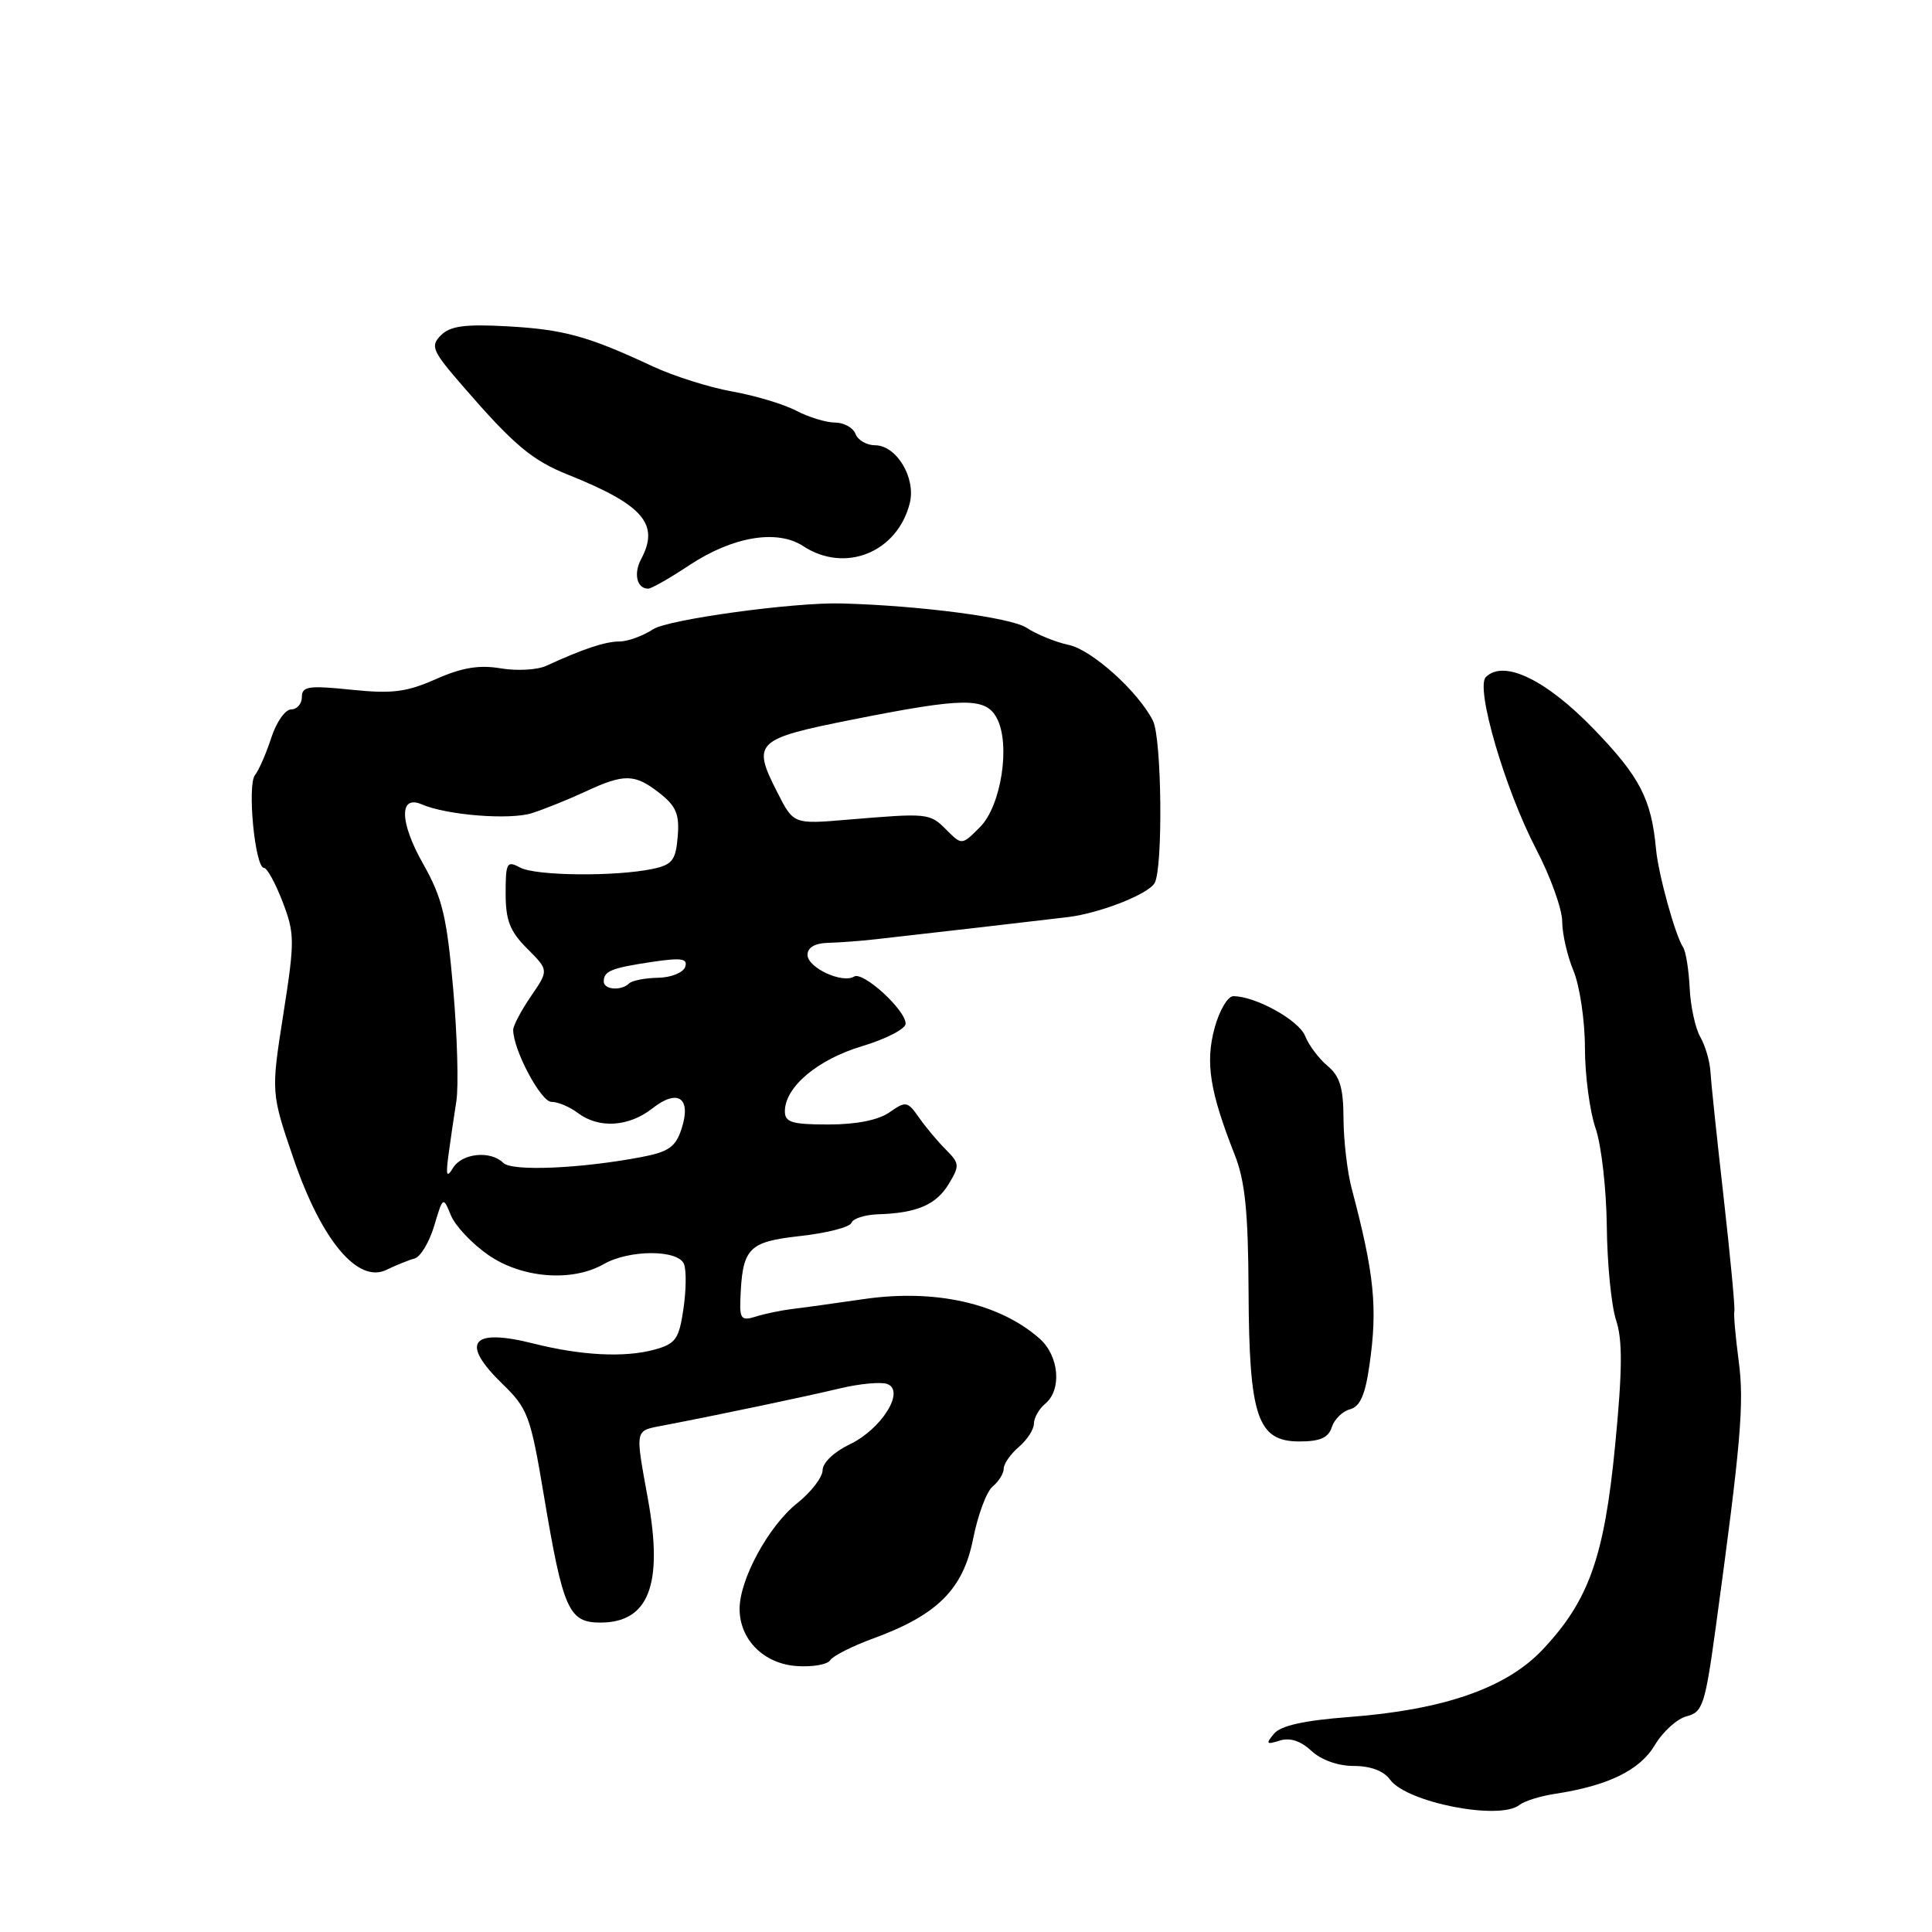 <?xml version="1.0" encoding="UTF-8" standalone="no"?>
<!DOCTYPE svg PUBLIC "-//W3C//DTD SVG 1.1//EN" "http://www.w3.org/Graphics/SVG/1.1/DTD/svg11.dtd" >
<svg xmlns="http://www.w3.org/2000/svg" xmlns:xlink="http://www.w3.org/1999/xlink" version="1.1" viewBox="0 0 256 256">
 <g >
 <path fill="currentColor"
d=" M 201.34 239.16 C 201.98 238.65 204.07 238.00 206.00 237.70 C 213.06 236.63 217.29 234.57 219.27 231.24 C 220.33 229.45 222.24 227.73 223.51 227.41 C 225.61 226.88 225.94 225.88 227.34 215.67 C 230.68 191.21 231.14 185.95 230.38 180.29 C 229.96 177.11 229.70 174.16 229.81 173.74 C 229.92 173.32 229.28 166.57 228.40 158.74 C 227.51 150.91 226.72 143.38 226.64 142.00 C 226.56 140.62 225.96 138.56 225.30 137.41 C 224.64 136.26 224.00 133.33 223.89 130.91 C 223.77 128.48 223.38 126.05 223.01 125.50 C 221.97 123.93 219.73 115.80 219.43 112.50 C 218.82 105.87 217.28 102.91 211.18 96.60 C 204.85 90.05 199.25 87.35 196.88 89.72 C 195.48 91.12 199.41 104.58 203.55 112.52 C 205.45 116.16 207.00 120.48 207.00 122.10 C 207.00 123.73 207.68 126.68 208.50 128.65 C 209.32 130.63 210.01 135.23 210.01 138.87 C 210.02 142.52 210.66 147.30 211.42 149.50 C 212.19 151.70 212.85 157.54 212.91 162.49 C 212.96 167.43 213.51 173.03 214.14 174.93 C 215.01 177.56 214.98 181.55 214.02 191.45 C 212.58 206.34 210.53 212.10 204.38 218.61 C 199.58 223.68 191.30 226.56 178.80 227.51 C 172.78 227.97 169.71 228.65 168.81 229.73 C 167.69 231.07 167.80 231.20 169.56 230.64 C 170.92 230.21 172.34 230.67 173.76 231.99 C 175.06 233.21 177.30 234.00 179.40 234.00 C 181.61 234.00 183.36 234.66 184.19 235.81 C 186.39 238.85 198.73 241.26 201.34 239.16 Z  M 110.00 219.99 C 110.36 219.42 112.93 218.12 115.72 217.10 C 124.20 214.00 127.62 210.58 128.94 203.92 C 129.56 200.77 130.72 197.64 131.53 196.97 C 132.34 196.30 133.00 195.24 133.00 194.60 C 133.00 193.96 133.90 192.67 135.00 191.73 C 136.10 190.79 137.00 189.40 137.00 188.63 C 137.00 187.87 137.68 186.68 138.50 186.00 C 140.73 184.15 140.34 179.65 137.75 177.37 C 132.44 172.68 123.92 170.77 114.50 172.13 C 110.65 172.69 106.32 173.29 104.88 173.46 C 103.44 173.64 101.30 174.09 100.13 174.46 C 98.29 175.04 98.01 174.75 98.10 172.32 C 98.35 165.35 99.08 164.56 106.03 163.78 C 109.58 163.39 112.63 162.60 112.82 162.03 C 113.01 161.47 114.59 160.96 116.33 160.90 C 121.50 160.74 124.03 159.65 125.71 156.89 C 127.18 154.47 127.15 154.15 125.33 152.33 C 124.26 151.26 122.65 149.34 121.77 148.08 C 120.25 145.91 120.03 145.87 117.86 147.39 C 116.38 148.42 113.47 149.00 109.78 149.00 C 104.94 149.00 104.00 148.72 104.00 147.25 C 104.01 144.03 108.34 140.38 114.25 138.62 C 117.41 137.67 120.00 136.33 120.00 135.64 C 120.00 133.82 114.35 128.67 113.17 129.40 C 111.60 130.36 107.00 128.22 107.00 126.52 C 107.00 125.55 107.98 124.97 109.75 124.93 C 111.26 124.89 114.08 124.68 116.00 124.46 C 122.48 123.74 138.47 121.89 141.50 121.52 C 145.71 121.01 152.06 118.53 152.98 117.03 C 154.12 115.18 153.95 97.84 152.77 95.50 C 150.82 91.63 144.65 86.08 141.59 85.45 C 139.89 85.09 137.38 84.07 136.00 83.17 C 133.94 81.82 121.91 80.24 111.50 79.96 C 105.16 79.79 88.55 82.07 86.54 83.38 C 85.18 84.27 83.18 85.00 82.08 85.00 C 80.21 85.00 77.25 85.98 72.37 88.23 C 71.19 88.77 68.48 88.92 66.35 88.56 C 63.50 88.08 61.23 88.45 57.77 89.98 C 53.87 91.71 51.96 91.95 46.53 91.39 C 40.88 90.81 40.00 90.94 40.00 92.36 C 40.00 93.26 39.36 94.00 38.58 94.00 C 37.80 94.00 36.61 95.69 35.95 97.75 C 35.28 99.81 34.31 102.04 33.79 102.70 C 32.73 104.04 33.79 115.00 34.98 115.00 C 35.39 115.00 36.50 117.03 37.45 119.50 C 39.06 123.72 39.07 124.66 37.54 134.40 C 35.91 144.80 35.91 144.80 38.92 153.60 C 42.61 164.37 47.42 170.11 51.21 168.26 C 52.47 167.65 54.14 166.97 54.93 166.76 C 55.71 166.55 56.88 164.61 57.53 162.44 C 58.70 158.53 58.71 158.52 59.75 161.04 C 60.32 162.44 62.55 164.80 64.70 166.29 C 69.15 169.38 75.80 169.90 80.00 167.50 C 83.40 165.56 89.89 165.56 90.64 167.51 C 90.96 168.34 90.92 171.04 90.55 173.50 C 89.96 177.46 89.52 178.07 86.69 178.84 C 82.76 179.91 77.03 179.62 70.71 178.03 C 62.41 175.94 60.91 177.88 66.59 183.39 C 69.94 186.64 70.30 187.60 72.07 198.18 C 74.61 213.31 75.36 215.00 79.55 215.00 C 85.96 215.00 87.90 209.99 85.87 198.72 C 84.14 189.12 84.03 189.63 88.00 188.86 C 95.60 187.40 106.74 185.06 111.29 183.97 C 113.93 183.34 116.76 183.08 117.58 183.39 C 119.98 184.31 116.79 189.40 112.54 191.41 C 110.53 192.37 109.00 193.83 109.00 194.80 C 109.00 195.73 107.48 197.72 105.61 199.20 C 101.84 202.21 98.00 209.27 98.00 213.18 C 98.00 217.25 101.20 220.46 105.56 220.76 C 107.65 220.91 109.65 220.56 110.00 219.99 Z  M 176.47 189.11 C 176.80 188.07 177.88 187.00 178.88 186.74 C 180.21 186.39 180.90 184.84 181.46 180.88 C 182.56 173.26 182.11 168.84 179.11 157.50 C 178.52 155.30 178.04 151.13 178.02 148.24 C 178.01 144.14 177.54 142.60 175.91 141.24 C 174.76 140.28 173.42 138.50 172.94 137.28 C 172.12 135.19 166.37 132.00 163.42 132.00 C 162.68 132.00 161.56 133.91 160.93 136.25 C 159.70 140.81 160.31 144.65 163.60 153.00 C 164.98 156.49 165.39 160.54 165.44 171.00 C 165.51 187.76 166.61 191.00 172.18 191.00 C 174.92 191.00 176.02 190.51 176.47 189.11 Z  M 91.33 74.90 C 97.10 71.08 102.98 70.10 106.44 72.37 C 111.98 76.00 118.91 73.20 120.55 66.67 C 121.39 63.33 118.79 59.00 115.95 59.00 C 114.84 59.00 113.68 58.33 113.36 57.50 C 113.05 56.67 111.82 56.00 110.64 55.99 C 109.46 55.99 107.15 55.28 105.50 54.42 C 103.85 53.55 100.03 52.41 97.00 51.87 C 93.97 51.33 89.25 49.83 86.50 48.55 C 77.92 44.54 74.73 43.66 67.26 43.24 C 61.60 42.93 59.67 43.19 58.43 44.42 C 56.99 45.87 57.25 46.47 61.40 51.25 C 68.08 58.96 70.50 60.99 75.24 62.89 C 85.23 66.89 87.44 69.44 84.95 74.09 C 83.92 76.02 84.39 78.00 85.89 78.00 C 86.31 78.00 88.76 76.61 91.33 74.90 Z  M 59.43 153.00 C 59.69 151.07 60.16 147.88 60.47 145.90 C 60.78 143.92 60.59 137.23 60.05 131.03 C 59.20 121.41 58.62 118.98 56.04 114.42 C 52.94 108.93 52.87 105.28 55.88 106.58 C 59.19 108.02 67.60 108.68 70.50 107.74 C 72.15 107.21 75.33 105.93 77.57 104.89 C 82.74 102.48 84.12 102.52 87.42 105.11 C 89.60 106.83 90.05 107.91 89.80 110.86 C 89.54 113.99 89.08 114.58 86.50 115.13 C 81.57 116.17 71.01 116.07 68.93 114.96 C 67.16 114.01 67.00 114.29 67.00 118.39 C 67.00 121.96 67.57 123.41 69.86 125.70 C 72.72 128.56 72.72 128.56 70.36 132.00 C 69.06 133.90 68.00 135.90 68.00 136.46 C 68.00 139.10 71.66 145.99 73.06 146.00 C 73.92 146.00 75.49 146.66 76.56 147.47 C 79.34 149.57 83.31 149.33 86.44 146.87 C 89.86 144.18 91.67 145.50 90.28 149.66 C 89.51 151.99 88.55 152.65 84.92 153.33 C 76.82 154.86 67.83 155.23 66.69 154.09 C 65.02 152.42 61.23 152.79 60.03 154.75 C 59.18 156.14 59.06 155.79 59.43 153.00 Z  M 80.00 130.06 C 80.00 128.67 80.98 128.27 86.38 127.46 C 90.31 126.88 91.16 127.00 90.79 128.12 C 90.53 128.88 88.92 129.53 87.19 129.56 C 85.46 129.59 83.74 129.93 83.36 130.31 C 82.34 131.32 80.00 131.15 80.00 130.06 Z  M 125.40 109.95 C 123.18 107.73 122.99 107.72 112.33 108.61 C 105.15 109.22 105.15 109.22 103.02 105.03 C 99.61 98.35 100.04 97.92 113.00 95.34 C 127.74 92.41 130.60 92.38 132.08 95.15 C 133.93 98.60 132.67 106.78 129.86 109.59 C 127.45 112.01 127.45 112.01 125.40 109.95 Z "/>
</g>
</svg>
